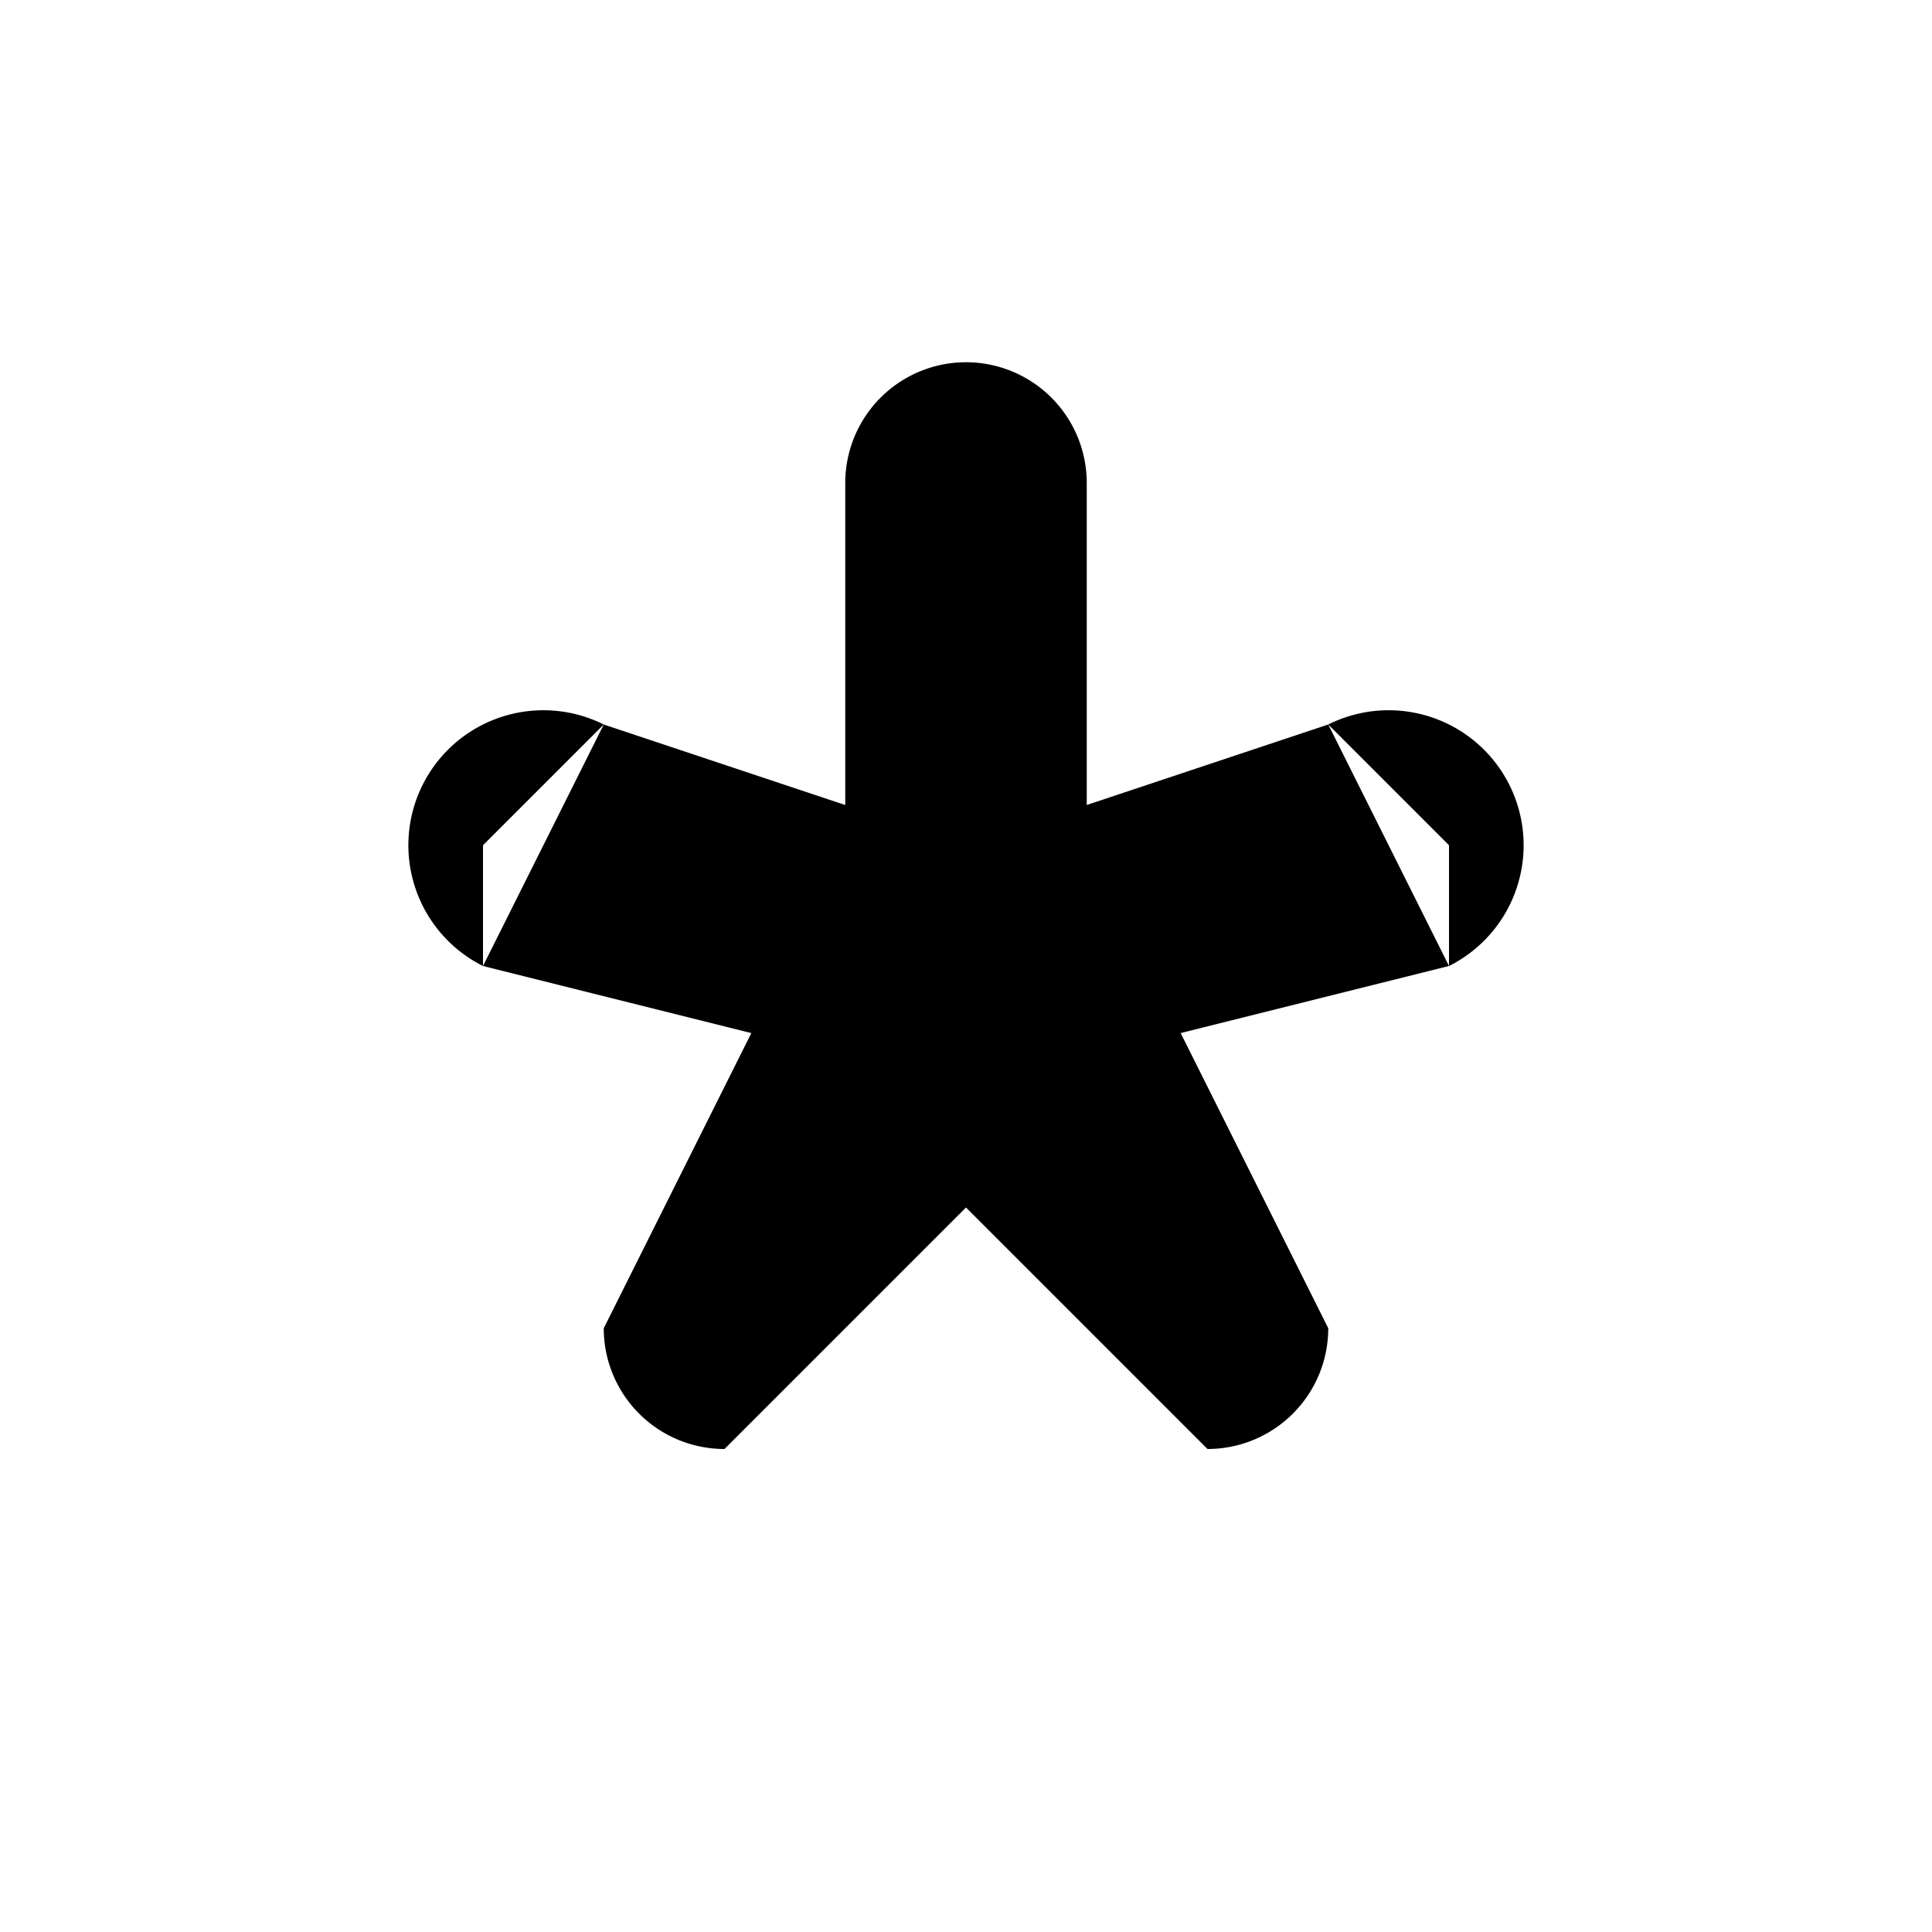 <svg viewBox="0 0 16 16" xmlns="http://www.w3.org/2000/svg">
    <path d="M8 4h1a1 1 0 0 0-2 0h1Zm0 4H7a1 1 0 0 0 1 1V8Zm4-1v1a1 1 0 0 0-1-2l1 1ZM8 8V7a1 1 0 0 0-1 2l1-1Zm2 3v1a1 1 0 0 0 1-1h-1ZM8 8l1-1a1 1 0 0 0-2 0l1 1Zm-2 3H5a1 1 0 0 0 1 1v-1Zm2-3 1 1a1 1 0 0 0-1-2v1ZM4 7l1-1a1 1 0 0 0-1 2V7Zm4 1v1a1 1 0 0 0 1-1H8ZM7 4v4h2V4H7Zm1 5 4-1-1-2-3 1v2Zm3-3L8 7v2l4-1-1-2ZM7 9l3 3 1-1-2-4-2 2Zm4 2L9 7 7 9l3 3 1-1ZM7 7l-2 4 1 1 3-3-2-2Zm-1 5 3-3-2-2-2 4 1 1Zm2-5L5 6 4 8l4 1V7ZM4 8l4 1V7L5 6 4 8Zm5 0V4H7v4h2Z"/>
</svg>
